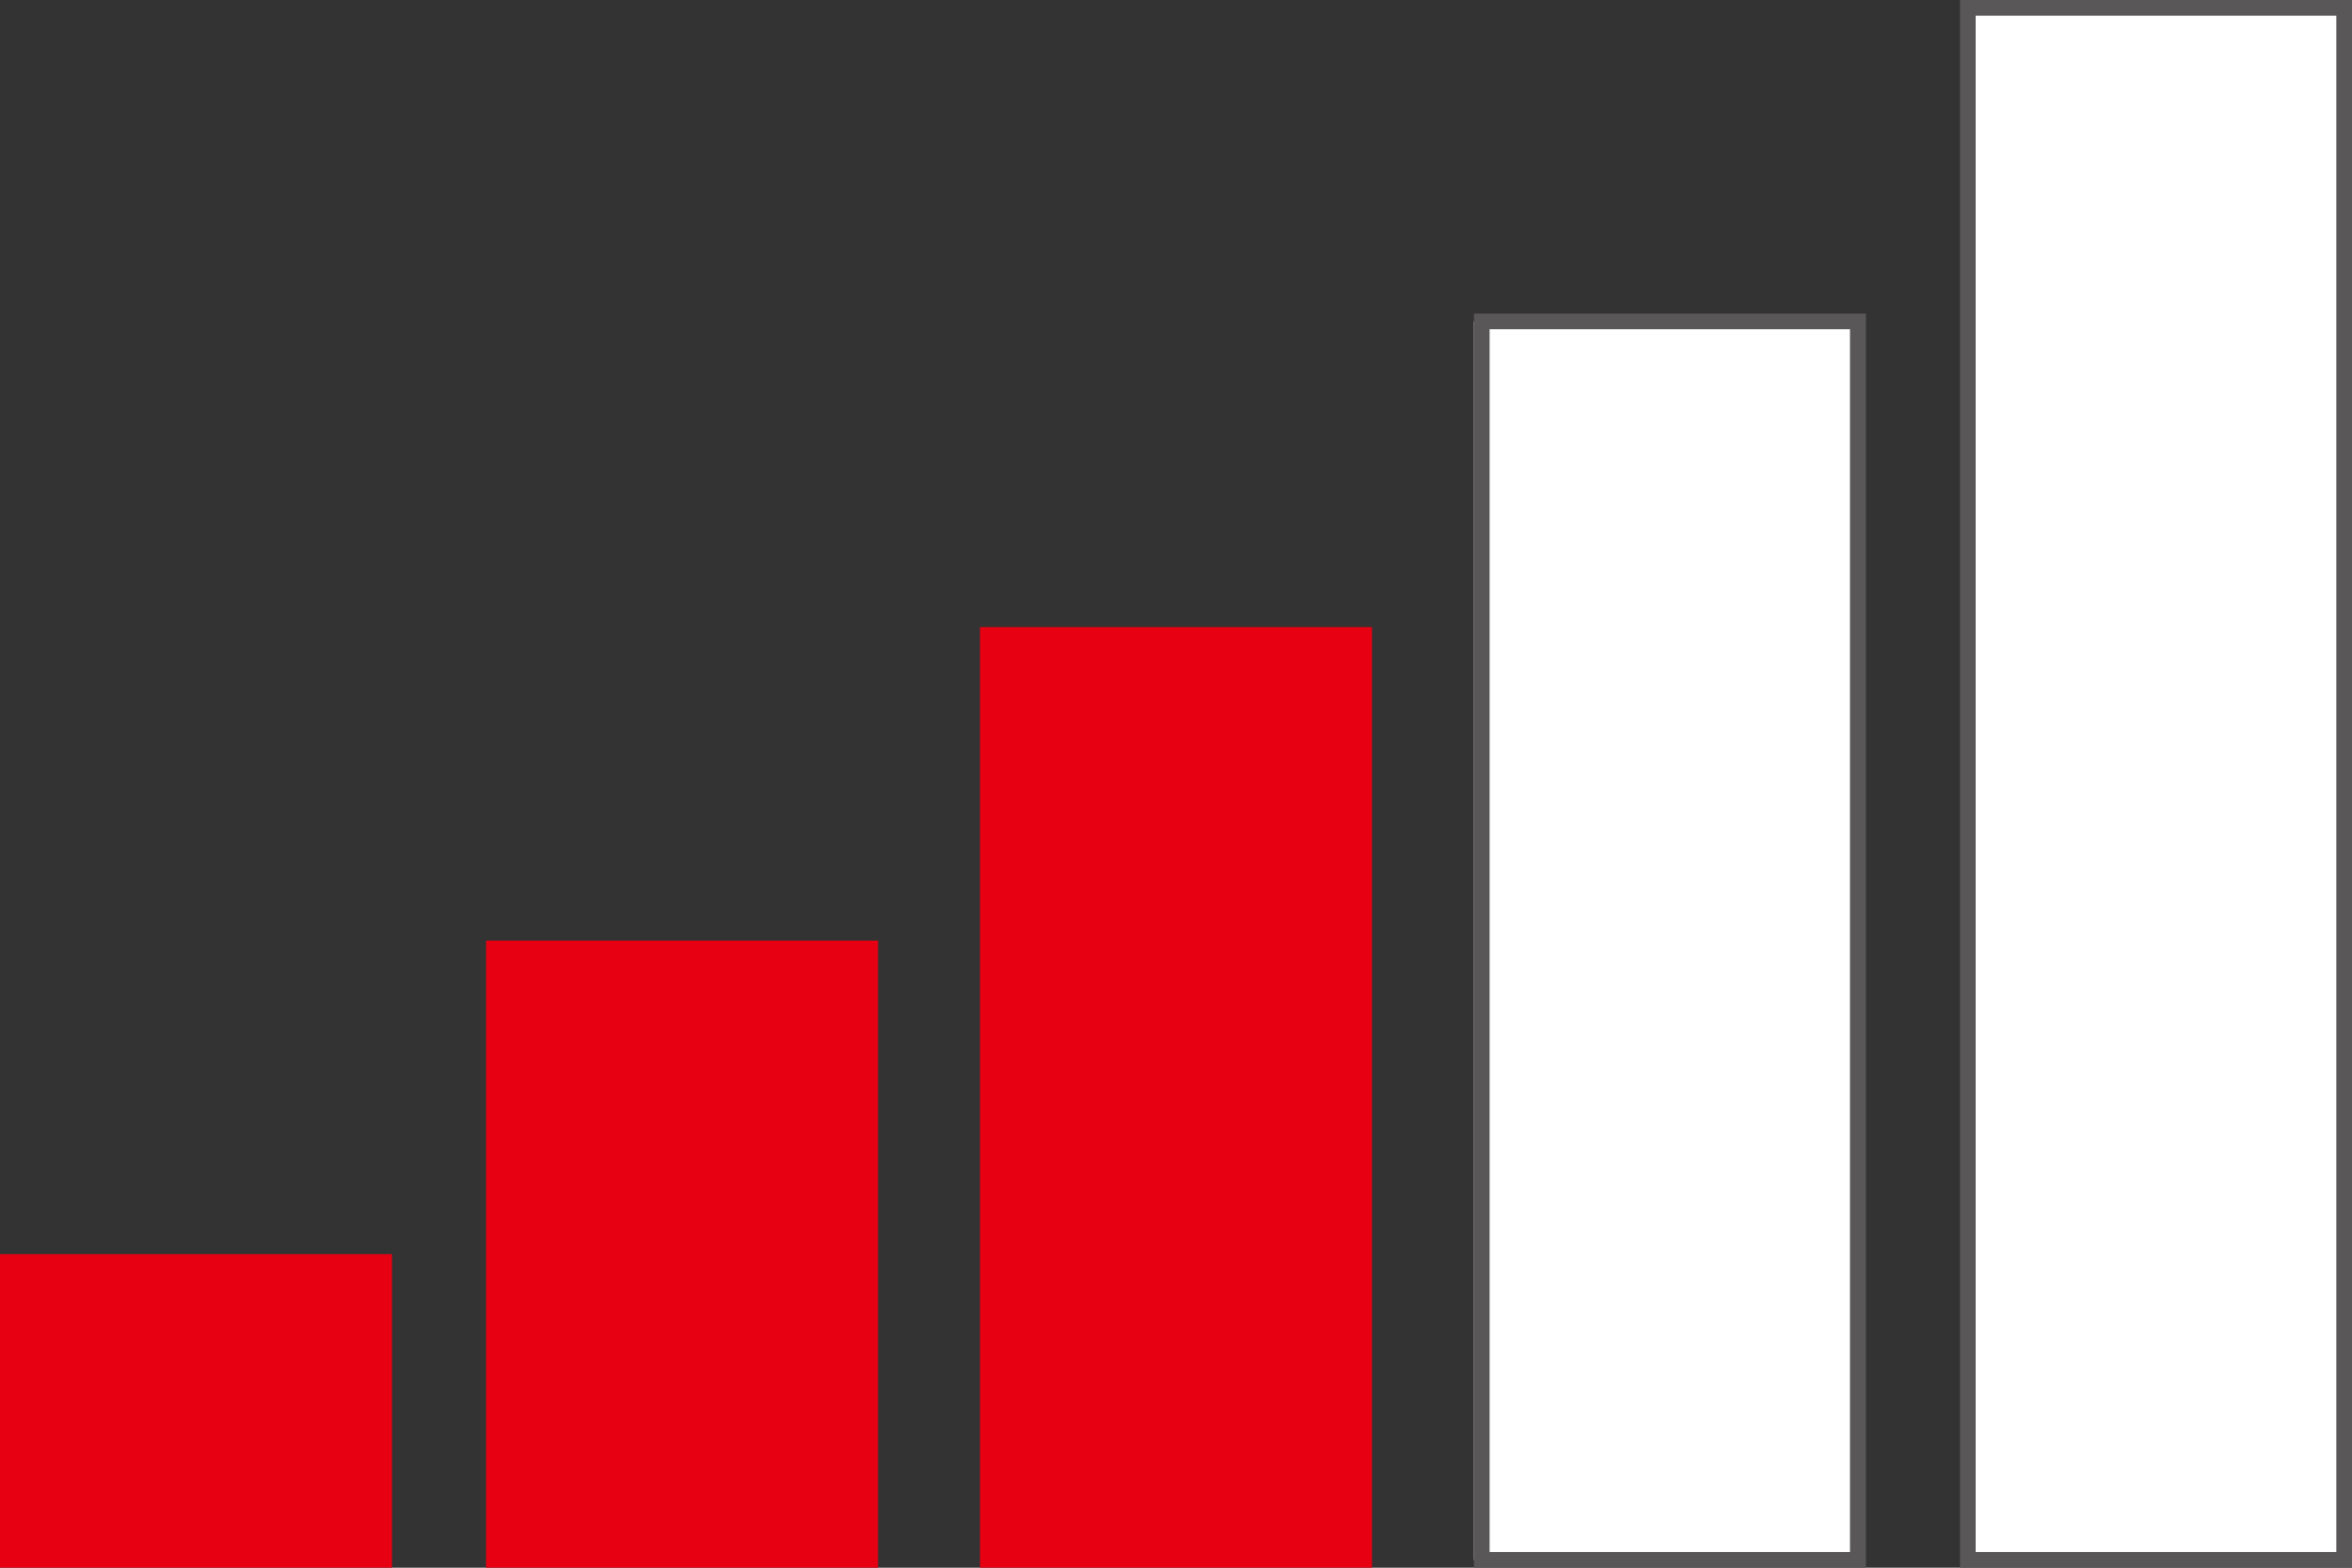 <?xml version="1.0" encoding="utf-8"?>
<!-- Generator: Adobe Illustrator 20.0.0, SVG Export Plug-In . SVG Version: 6.00 Build 0)  -->
<svg version="1.1" id="圖層_1" xmlns="http://www.w3.org/2000/svg" xmlns:xlink="http://www.w3.org/1999/xlink" x="0px" y="0px"
	 viewBox="0 0 30 20" style="enable-background:new 0 0 30 20;" xml:space="preserve">
<rect x="0" y="0" width="30" height="20" fill="#333333" stroke="none"/>
<style type="text/css">
	.st0{fill:#FFFFFF;}
	.st1{fill:#595757;}
	.st2{fill:#FCC800;}
	.st3{fill:#E60012;}
</style>
<g>
	<rect x="25.1" y="0.1" class="st0" width="4.8" height="19.8"/>
	<g>
		<path class="st1" d="M29.8,0.2v19.6h-4.6V0.2H29.8 M30,0h-5v20h5V0L30,0z"/>
	</g>
</g>
<g>
	<rect x="18.8" y="4.1" class="st0" width="4.8" height="15.8"/>
	<g>
		<path class="st1" d="M23.6,4.2v15.6h-4.6V4.2H23.6 M23.8,4h-5v16h5V4L23.8,4z"/>
	</g>
</g>
<rect x="12.5" y="8" class="st3" width="5" height="12"/>
<rect x="6.2" y="12" class="st3" width="5" height="8"/>
<rect y="16" class="st3" width="5" height="4"/>
</svg>
